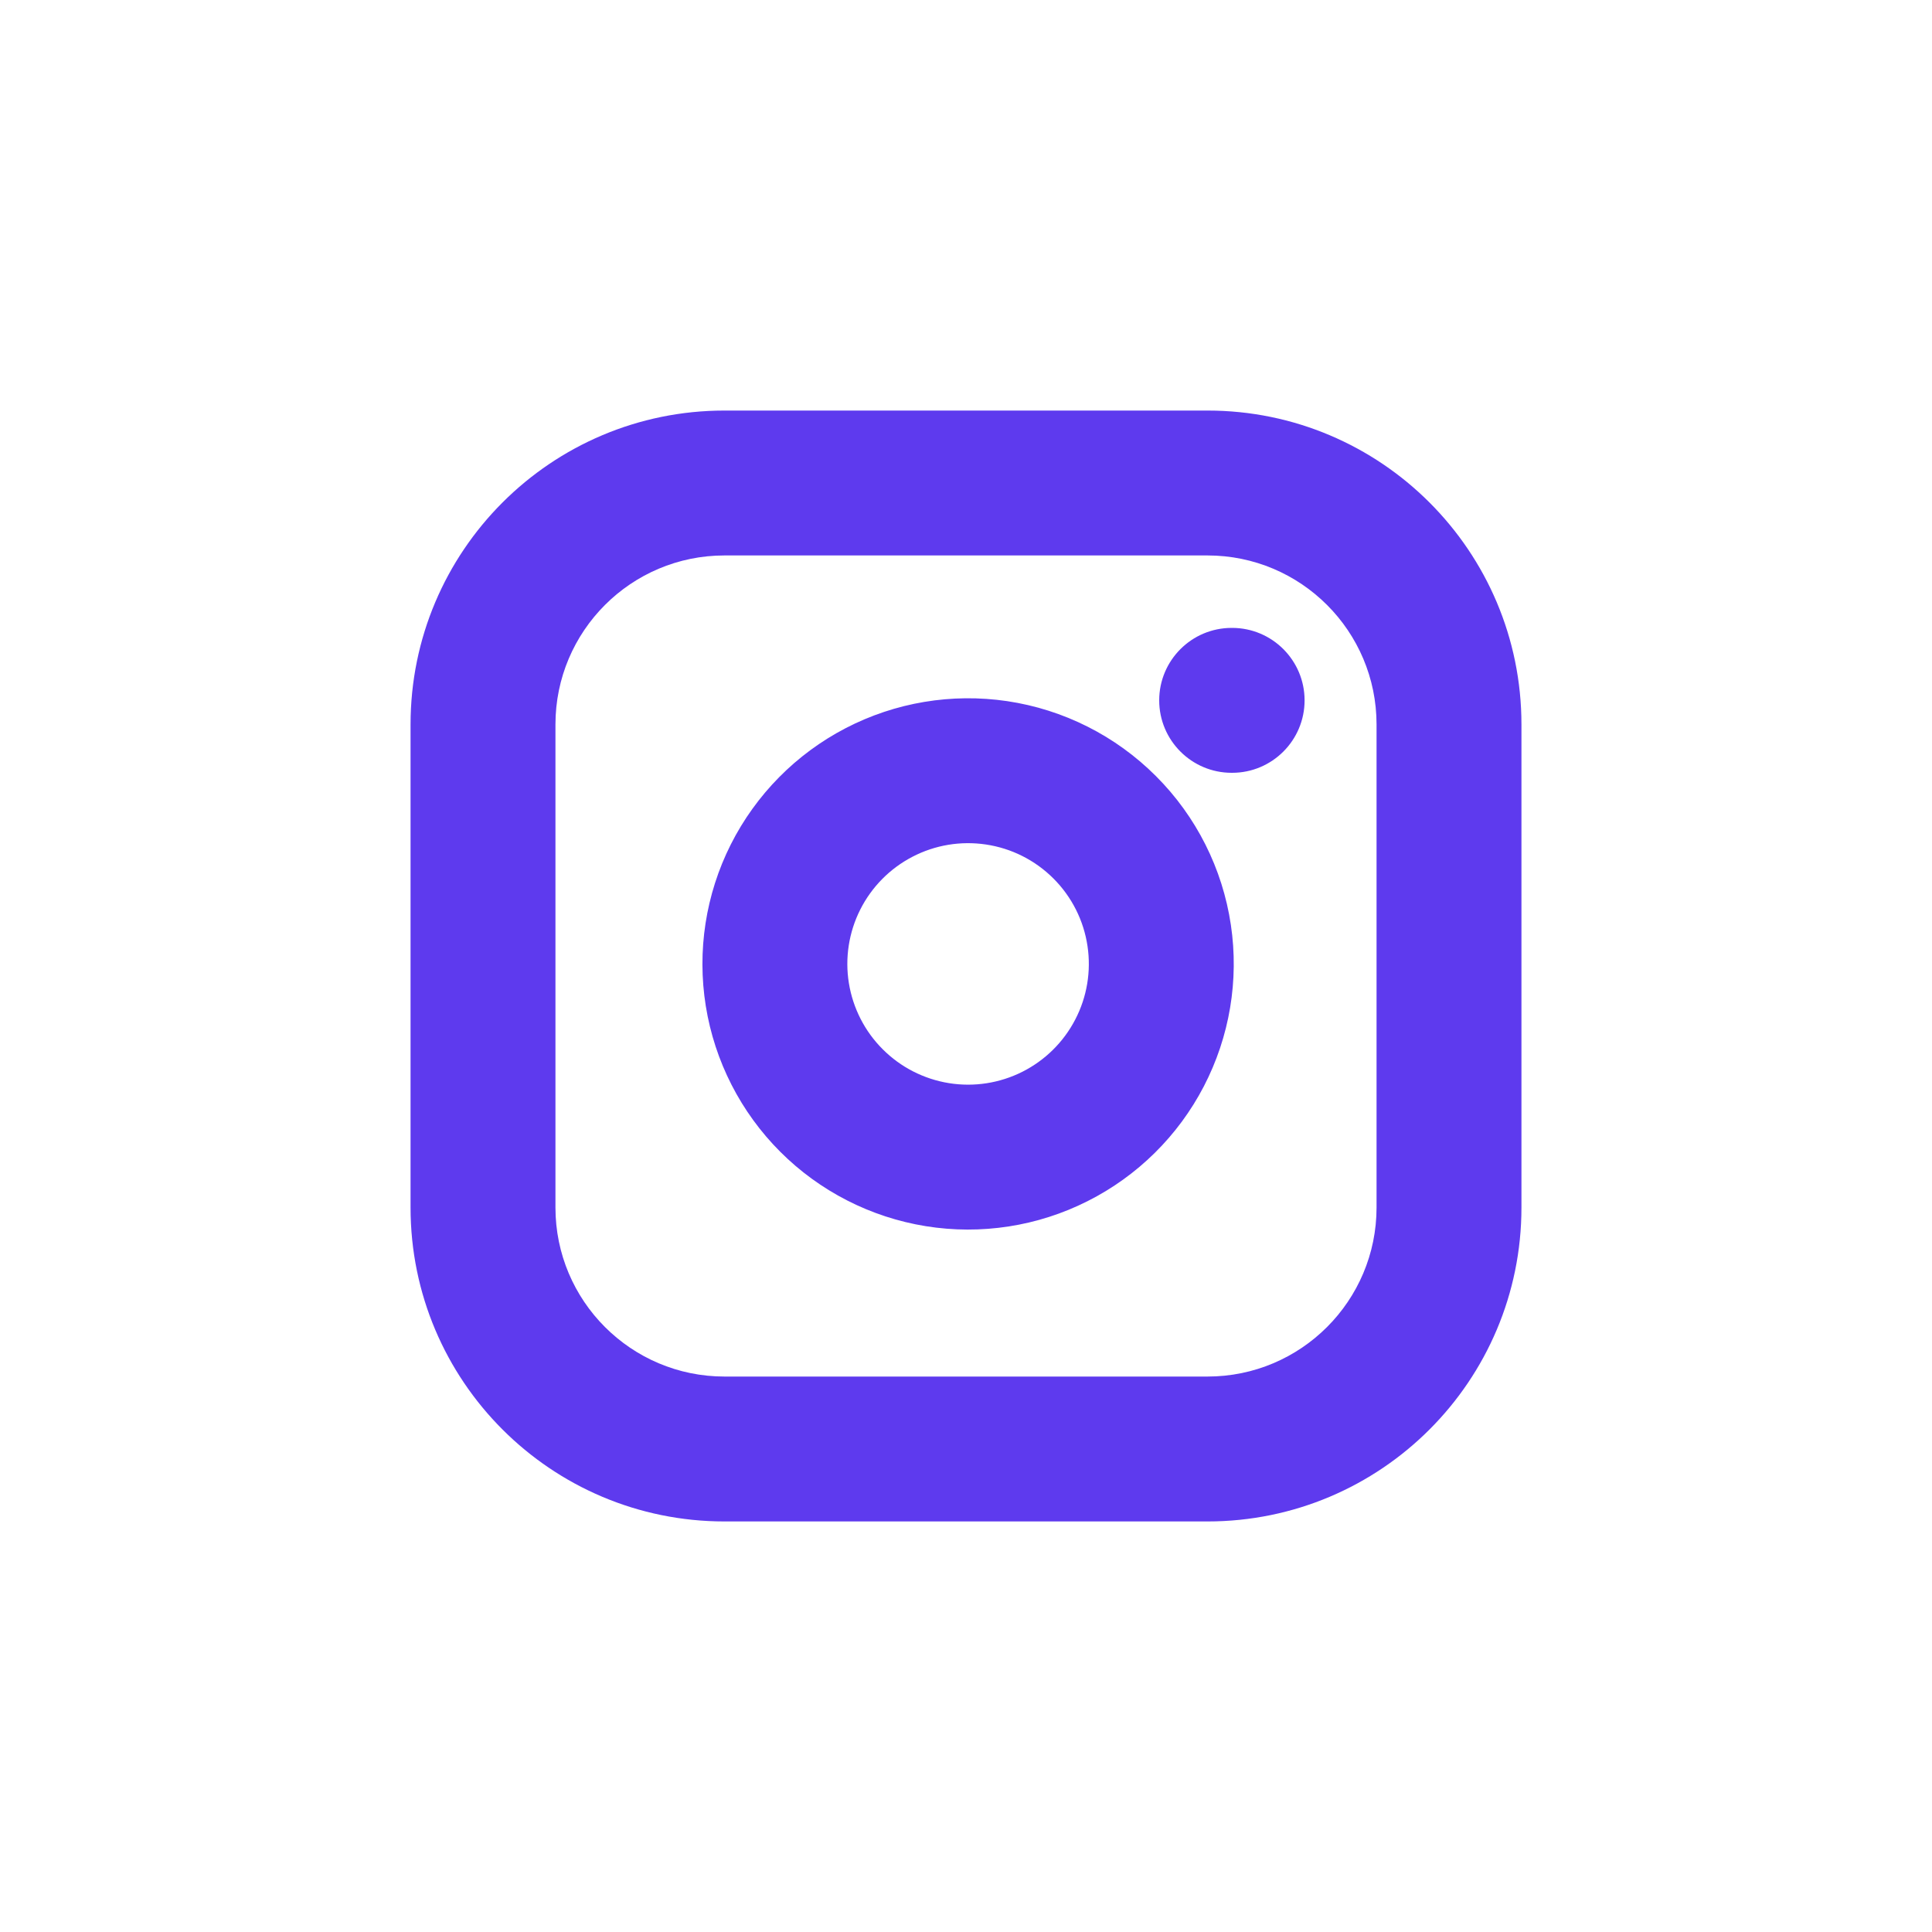 <svg width="40" height="40" viewBox="0 0 40 40" fill="none" xmlns="http://www.w3.org/2000/svg">
<rect width="40" height="40" fill="white"/>
<path fill-rule="evenodd" clip-rule="evenodd" d="M15 11.5C13.067 11.5 11.5 13.067 11.5 15V25C11.5 26.933 13.067 28.5 15 28.5H25C26.933 28.5 28.5 26.933 28.5 25V15C28.5 13.067 26.933 11.5 25 11.5H15ZM8.5 15C8.5 11.41 11.41 8.5 15 8.5H25C28.59 8.5 31.5 11.41 31.5 15V25C31.5 28.59 28.59 31.5 25 31.5H15C11.41 31.5 8.5 28.59 8.5 25V15ZM20.41 17.484C19.89 17.407 19.359 17.495 18.892 17.738C18.425 17.98 18.047 18.363 17.81 18.833C17.574 19.302 17.491 19.835 17.575 20.354C17.659 20.873 17.904 21.353 18.276 21.724C18.647 22.096 19.127 22.341 19.646 22.425C20.165 22.509 20.698 22.426 21.167 22.19C21.637 21.953 22.02 21.575 22.262 21.108C22.505 20.641 22.593 20.11 22.516 19.59C22.438 19.059 22.19 18.568 21.811 18.189C21.432 17.81 20.941 17.562 20.41 17.484ZM17.51 15.075C18.537 14.542 19.706 14.347 20.85 14.516C22.017 14.689 23.098 15.233 23.932 16.068C24.767 16.902 25.311 17.983 25.484 19.15C25.654 20.294 25.458 21.463 24.925 22.49C24.392 23.517 23.549 24.349 22.516 24.869C21.483 25.39 20.312 25.571 19.169 25.387C18.027 25.203 16.972 24.664 16.154 23.846C15.336 23.028 14.797 21.973 14.613 20.831C14.429 19.688 14.61 18.517 15.13 17.484C15.651 16.451 16.483 15.608 17.51 15.075ZM25.5 13C24.672 13 24 13.672 24 14.5C24 15.328 24.672 16 25.5 16H25.51C26.338 16 27.01 15.328 27.01 14.5C27.01 13.672 26.338 13 25.51 13H25.5Z" fill="#5E3AEE"/>
</svg>
